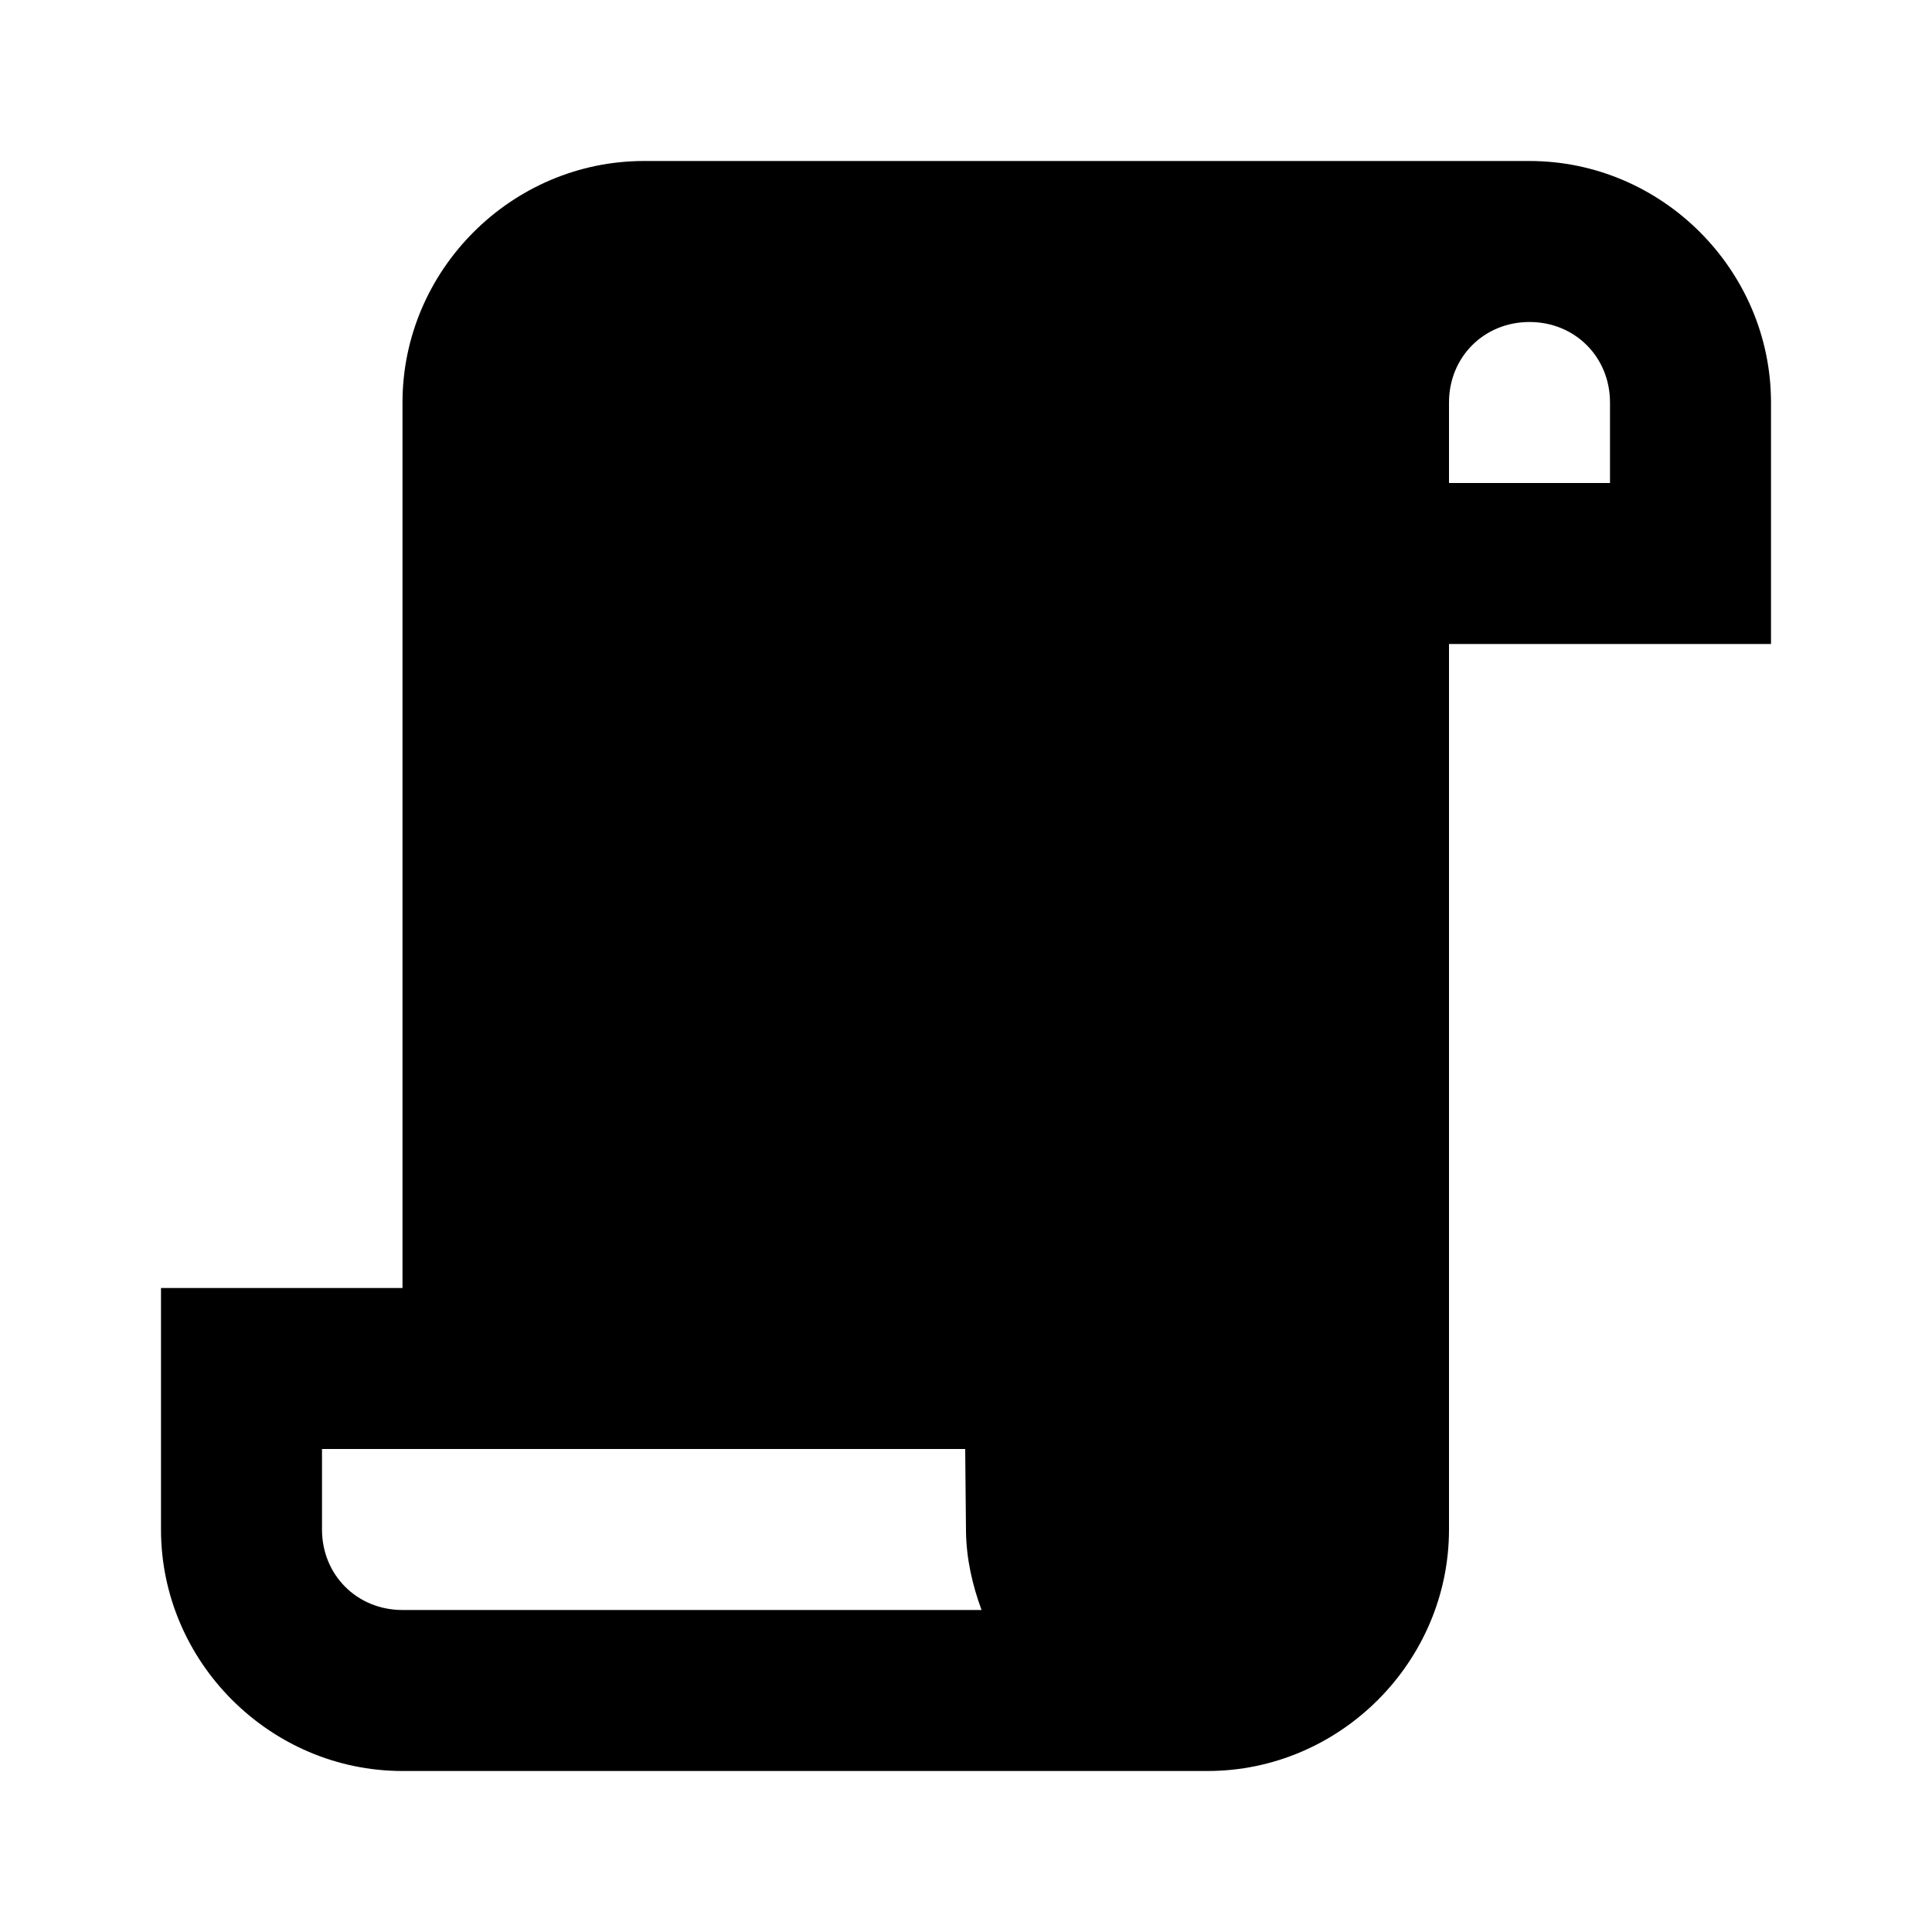 <svg xmlns="http://www.w3.org/2000/svg"  viewBox="0 0 24 24" width="24px" height="24px"><path d="M 8 2 C 6.355 2 5 3.355 5 5 L 5 16 L 2 16 L 2 19 C 2 20.645 3.355 22 5 22 L 14 22 L 15 22 C 16.645 22 18 20.645 18 19 L 18 8 L 22 8 L 22 5 C 22 3.355 20.645 2 19 2 L 8 2 z M 19 4 C 19.565 4 20 4.435 20 5 L 20 6 L 18 6 L 18 5 C 18 4.435 18.435 4 19 4 z M 4 18 L 11.99 18 L 12 19.025 L 12 19.027 C 12.005 19.37 12.081 19.694 12.193 20 L 5 20 C 4.435 20 4 19.565 4 19 L 4 18 z"/></svg>